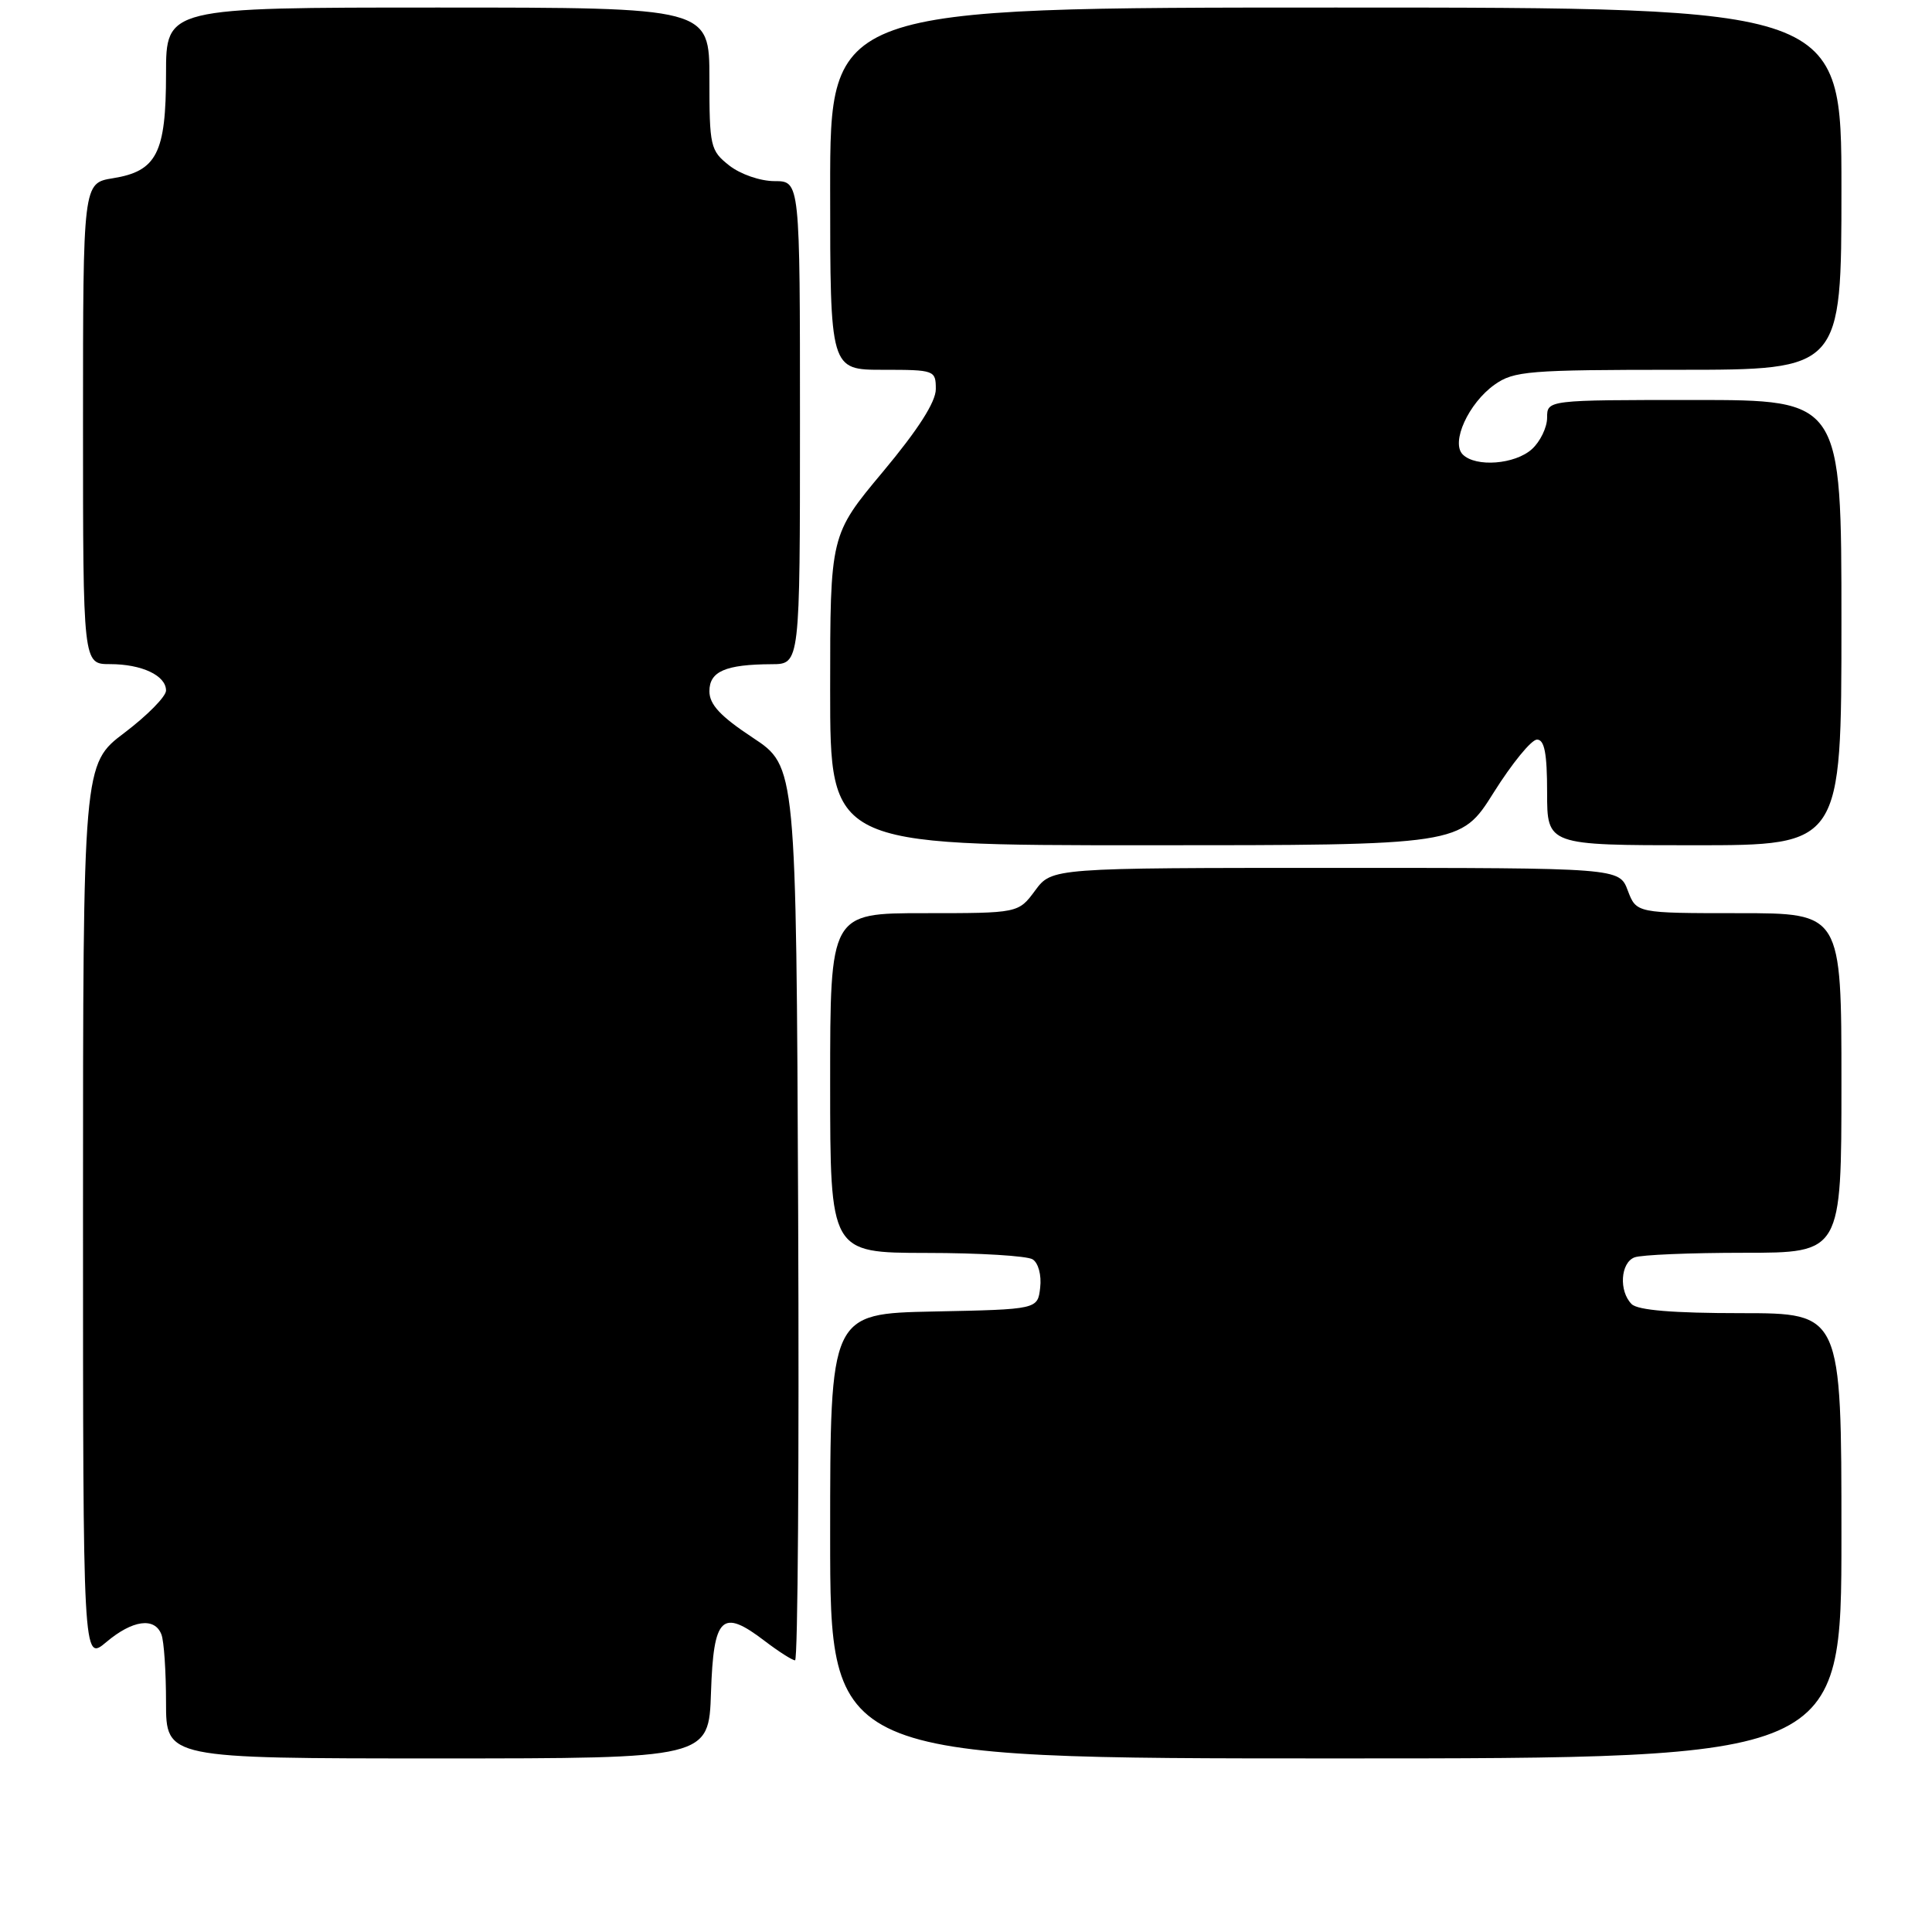 <?xml version="1.0" encoding="UTF-8" standalone="no"?>
<!DOCTYPE svg PUBLIC "-//W3C//DTD SVG 1.1//EN" "http://www.w3.org/Graphics/SVG/1.1/DTD/svg11.dtd" >
<svg xmlns="http://www.w3.org/2000/svg" xmlns:xlink="http://www.w3.org/1999/xlink" version="1.1" viewBox="0 0 256 256">
 <g >
 <path fill="currentColor"
d=" M 94.21 224.26 C 94.55 214.16 95.65 213.10 101.32 217.43 C 103.17 218.84 104.99 220.00 105.35 220.00 C 105.72 220.00 105.90 193.35 105.76 160.78 C 105.50 101.55 105.50 101.55 99.75 97.75 C 95.45 94.91 94.00 93.35 94.00 91.59 C 94.00 88.96 96.13 88.04 102.25 88.01 C 106.00 88.00 106.00 88.00 106.00 56.00 C 106.00 24.00 106.00 24.00 102.63 24.00 C 100.74 24.00 98.11 23.09 96.63 21.93 C 94.12 19.95 94.00 19.42 94.00 10.43 C 94.00 1.00 94.00 1.00 58.00 1.00 C 22.00 1.00 22.00 1.00 22.00 9.78 C 22.00 20.29 20.77 22.69 14.95 23.62 C 11.00 24.26 11.00 24.26 11.00 56.13 C 11.00 88.00 11.00 88.00 14.57 88.00 C 18.79 88.00 22.00 89.51 22.00 91.50 C 22.00 92.29 19.52 94.80 16.50 97.09 C 11.00 101.24 11.00 101.24 11.00 160.71 C 11.00 220.18 11.00 220.18 14.08 217.59 C 17.56 214.65 20.50 214.25 21.39 216.58 C 21.73 217.45 22.00 221.50 22.00 225.58 C 22.00 233.00 22.00 233.00 57.96 233.00 C 93.92 233.00 93.92 233.00 94.21 224.26 Z  M 244.00 203.50 C 244.00 174.00 244.00 174.00 230.70 174.00 C 221.69 174.00 217.01 173.61 216.20 172.80 C 214.49 171.09 214.72 167.32 216.58 166.61 C 217.45 166.27 223.98 166.00 231.08 166.00 C 244.00 166.00 244.00 166.00 244.00 143.50 C 244.00 121.00 244.00 121.00 230.41 121.00 C 216.83 121.00 216.83 121.00 215.69 118.00 C 214.56 115.00 214.56 115.00 176.97 115.00 C 139.38 115.00 139.38 115.00 137.16 118.00 C 134.94 121.00 134.94 121.00 122.47 121.00 C 110.00 121.00 110.00 121.00 110.00 143.50 C 110.00 166.00 110.00 166.00 122.75 166.02 C 129.76 166.02 136.10 166.41 136.83 166.87 C 137.59 167.35 138.02 168.97 137.83 170.61 C 137.50 173.50 137.50 173.50 123.75 173.78 C 110.00 174.06 110.00 174.06 110.00 203.53 C 110.00 233.00 110.00 233.00 177.00 233.00 C 244.00 233.00 244.00 233.00 244.00 203.50 Z  M 197.93 105.00 C 200.35 101.15 202.92 98.00 203.66 98.00 C 204.65 98.00 205.00 99.82 205.00 105.00 C 205.00 112.00 205.00 112.00 224.50 112.00 C 244.00 112.00 244.00 112.00 244.00 82.50 C 244.00 53.00 244.00 53.00 224.50 53.00 C 205.00 53.00 205.00 53.00 205.00 55.35 C 205.00 56.63 204.09 58.51 202.99 59.51 C 200.75 61.54 195.54 61.94 193.82 60.22 C 192.22 58.62 194.58 53.43 198.04 50.97 C 200.59 49.16 202.51 49.00 222.40 49.00 C 244.00 49.00 244.00 49.00 244.00 25.00 C 244.00 1.00 244.00 1.00 177.00 1.00 C 110.00 1.00 110.00 1.00 110.00 25.00 C 110.00 49.00 110.00 49.00 117.00 49.00 C 123.84 49.00 124.00 49.06 124.00 51.56 C 124.00 53.26 121.66 56.92 117.00 62.50 C 110.00 70.88 110.00 70.88 110.00 91.44 C 110.00 112.00 110.00 112.00 151.77 112.00 C 193.54 112.00 193.54 112.00 197.93 105.00 Z "/>
</g>
</svg>
